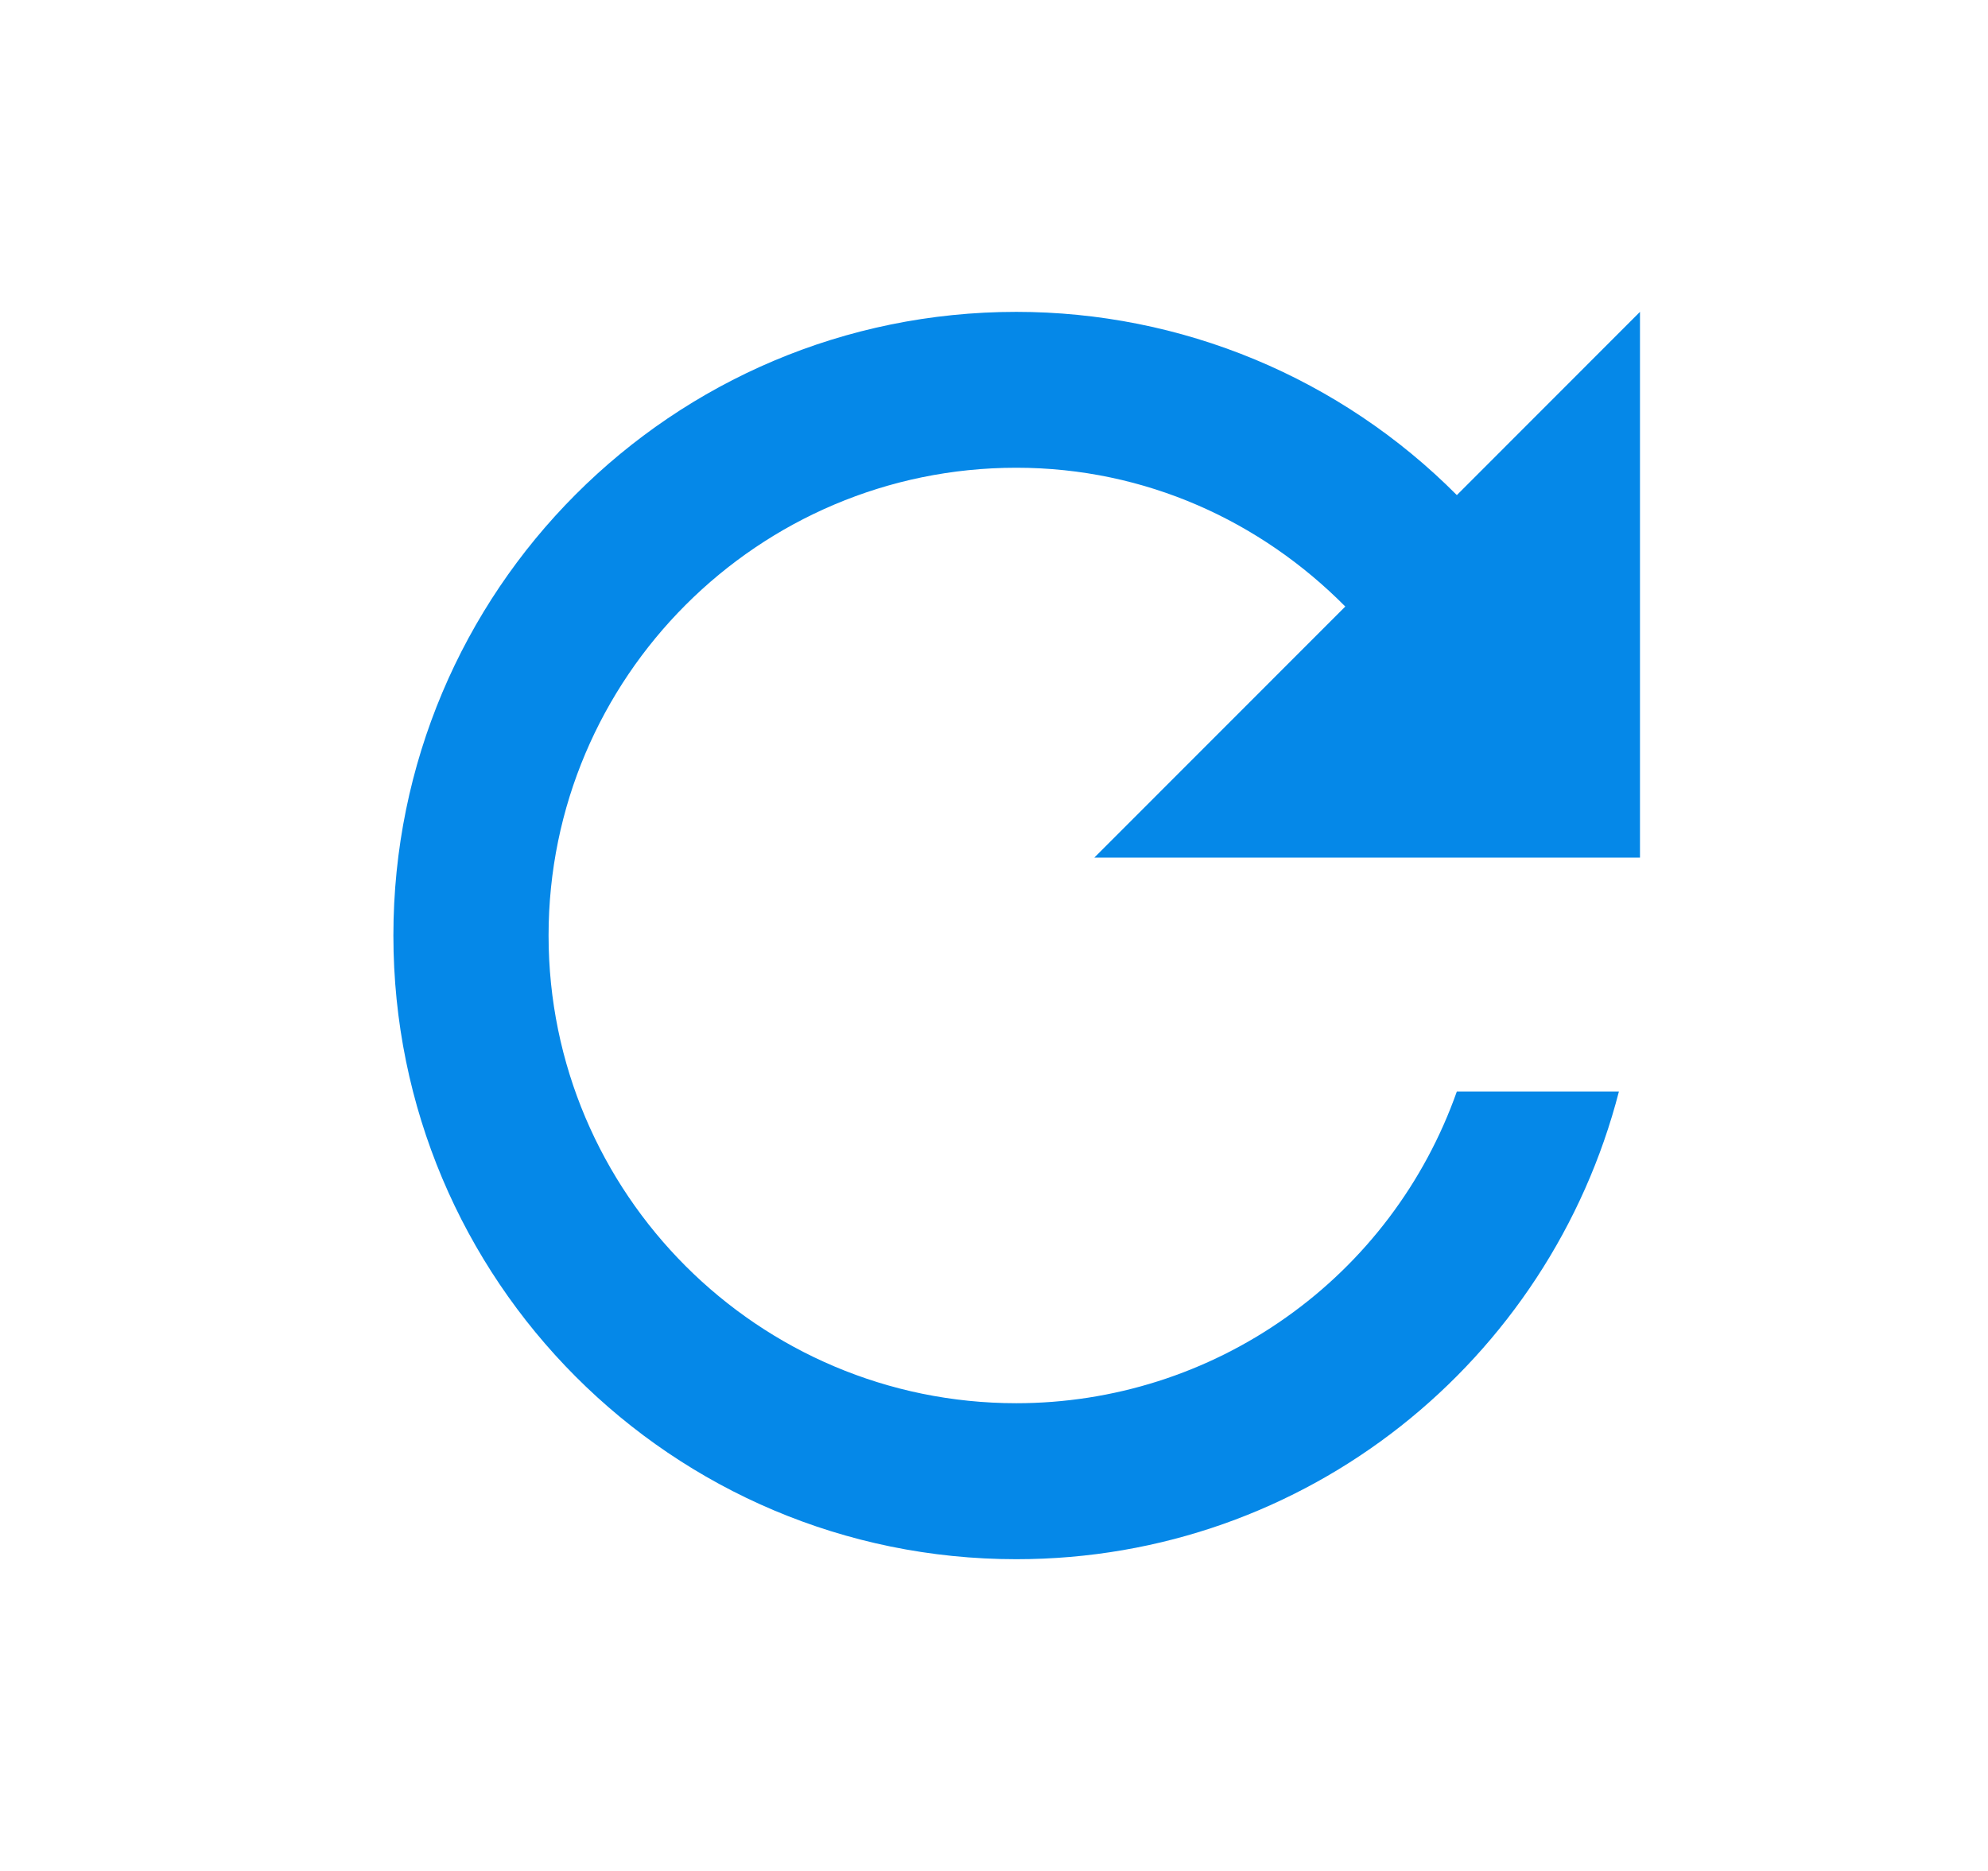 <svg width="17" height="16" viewBox="0 0 17 16" fill="none" xmlns="http://www.w3.org/2000/svg">
<path d="M12.458 4.234C11.964 3.737 11.377 3.343 10.731 3.074C10.084 2.805 9.391 2.667 8.691 2.667C5.744 2.667 3.364 5.054 3.364 8C3.364 10.947 5.744 13.334 8.691 13.334C11.178 13.334 13.251 11.634 13.844 9.334H12.458C12.183 10.113 11.673 10.789 10.998 11.266C10.324 11.744 9.518 12 8.691 12C6.484 12 4.691 10.207 4.691 8C4.691 5.794 6.484 4 8.691 4C9.798 4 10.784 4.46 11.504 5.187L9.358 7.334H14.024V2.667L12.458 4.234Z" fill="#0588E8"/>
</svg>
